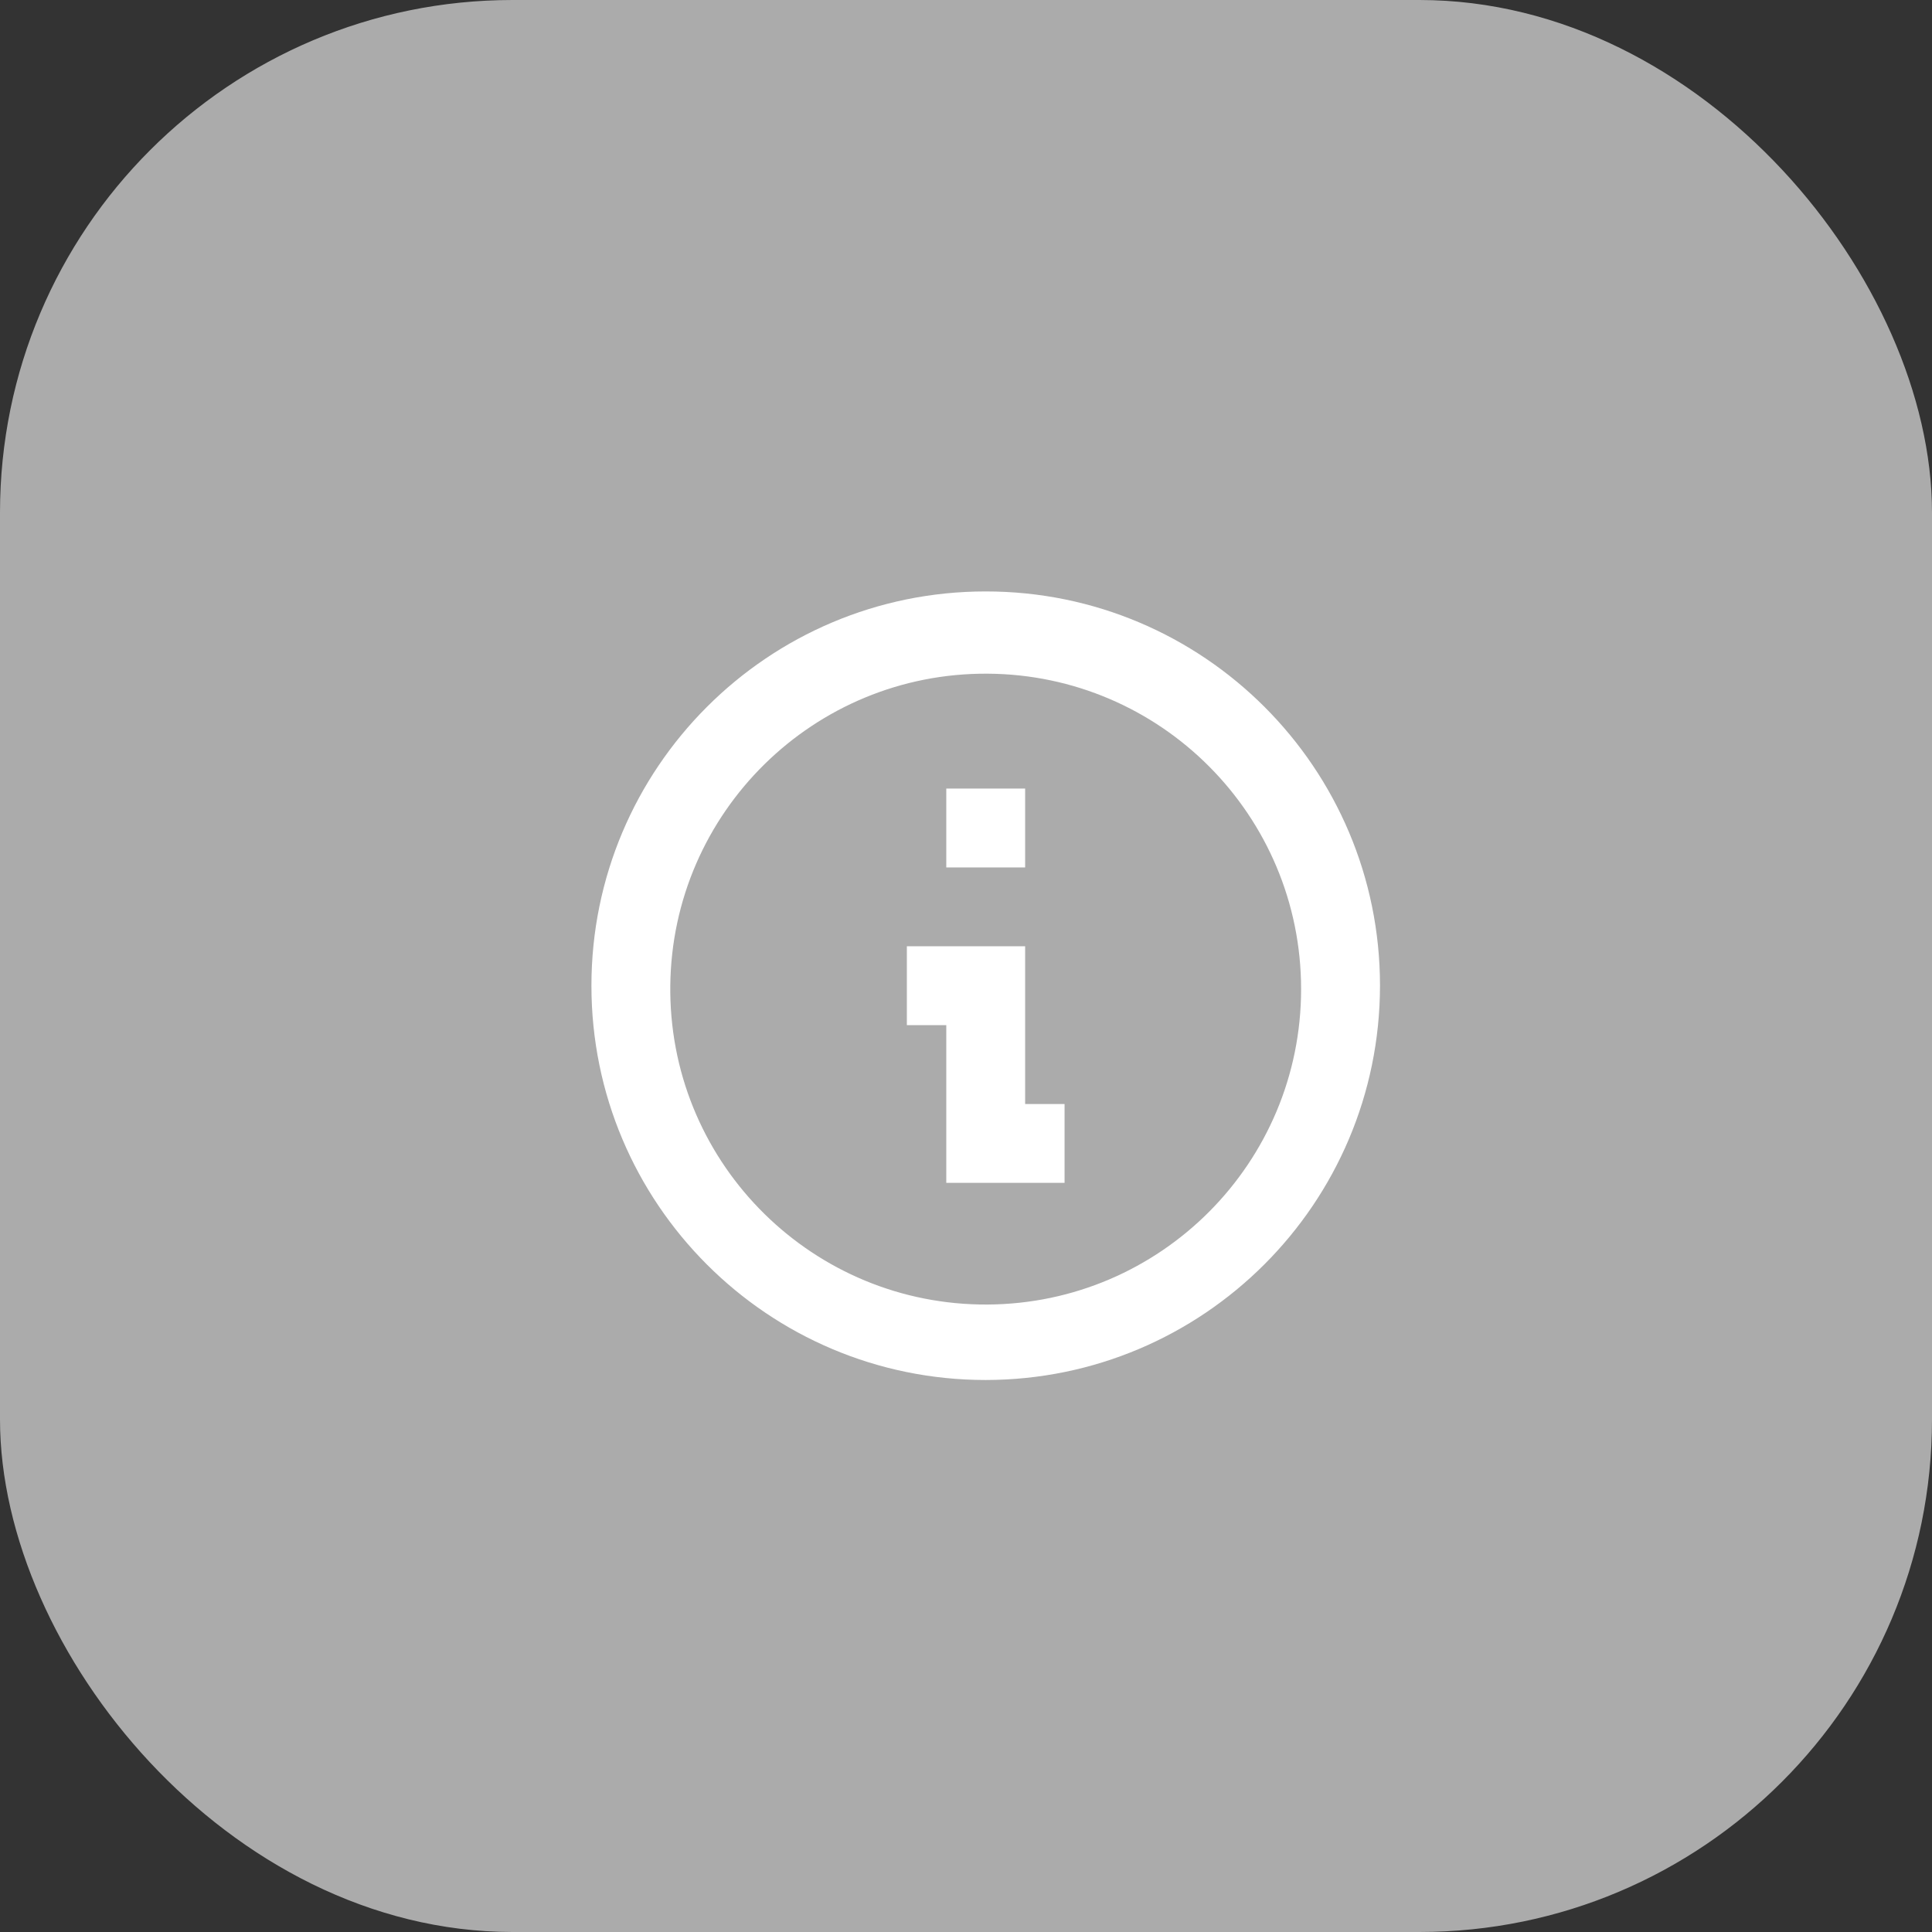 <svg width="49" height="49" viewBox="0 0 49 49" fill="none" xmlns="http://www.w3.org/2000/svg">
<rect x="0" y="0" width="49" height="49" fill="#333333" stroke="none"/>
<rect x="0.5" y="0.5" width="48" height="48" rx="12.5" fill="#ABABAB"/>
<path d="M25 35C19.477 35 15 30.523 15 25C15 19.477 19.477 15 25 15C30.523 15 35 19.477 35 25C34.994 30.52 30.52 34.994 25 35ZM17 25.172C17.047 29.573 20.641 33.109 25.043 33.086C29.444 33.062 32.999 29.488 32.999 25.086C32.999 20.684 29.444 17.11 25.043 17.086C20.641 17.062 17.047 20.599 17 25V25.172ZM27 30H24V26H23V24H26V28H27V30ZM26 22H24V20H26V22Z" fill="white"/>
<rect x="0.5" y="0.5" width="48" height="48" rx="12.5" stroke="#ABABAB"/>
</svg>
